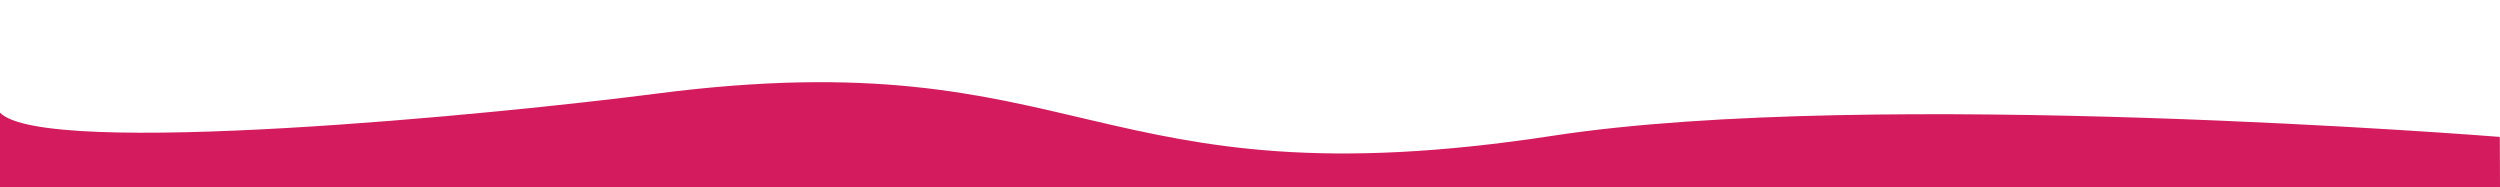 <?xml version="1.0" encoding="utf-8"?>
<!-- Generator: Adobe Illustrator 21.0.0, SVG Export Plug-In . SVG Version: 6.00 Build 0)  -->
<svg version="1.1" id="Layer_1" xmlns="http://www.w3.org/2000/svg" xmlns:xlink="http://www.w3.org/1999/xlink" x="0px" y="0px"
	 viewBox="0 0 1442.6 108.1" style="enable-background:new 0 0 1442.6 108.1;" xml:space="preserve">
<style type="text/css">
	.st0{fill:#D31B5D;}
</style>
<path class="st0" d="M1442.6,108.1H0V65c25.5,26.5,287.6,0.9,379-11c248-32,249.9,65.3,517.3,24.3C1081,50,1442.5,79,1442.5,79
	L1442.6,108.1L1442.6,108.1z"/>
</svg>
